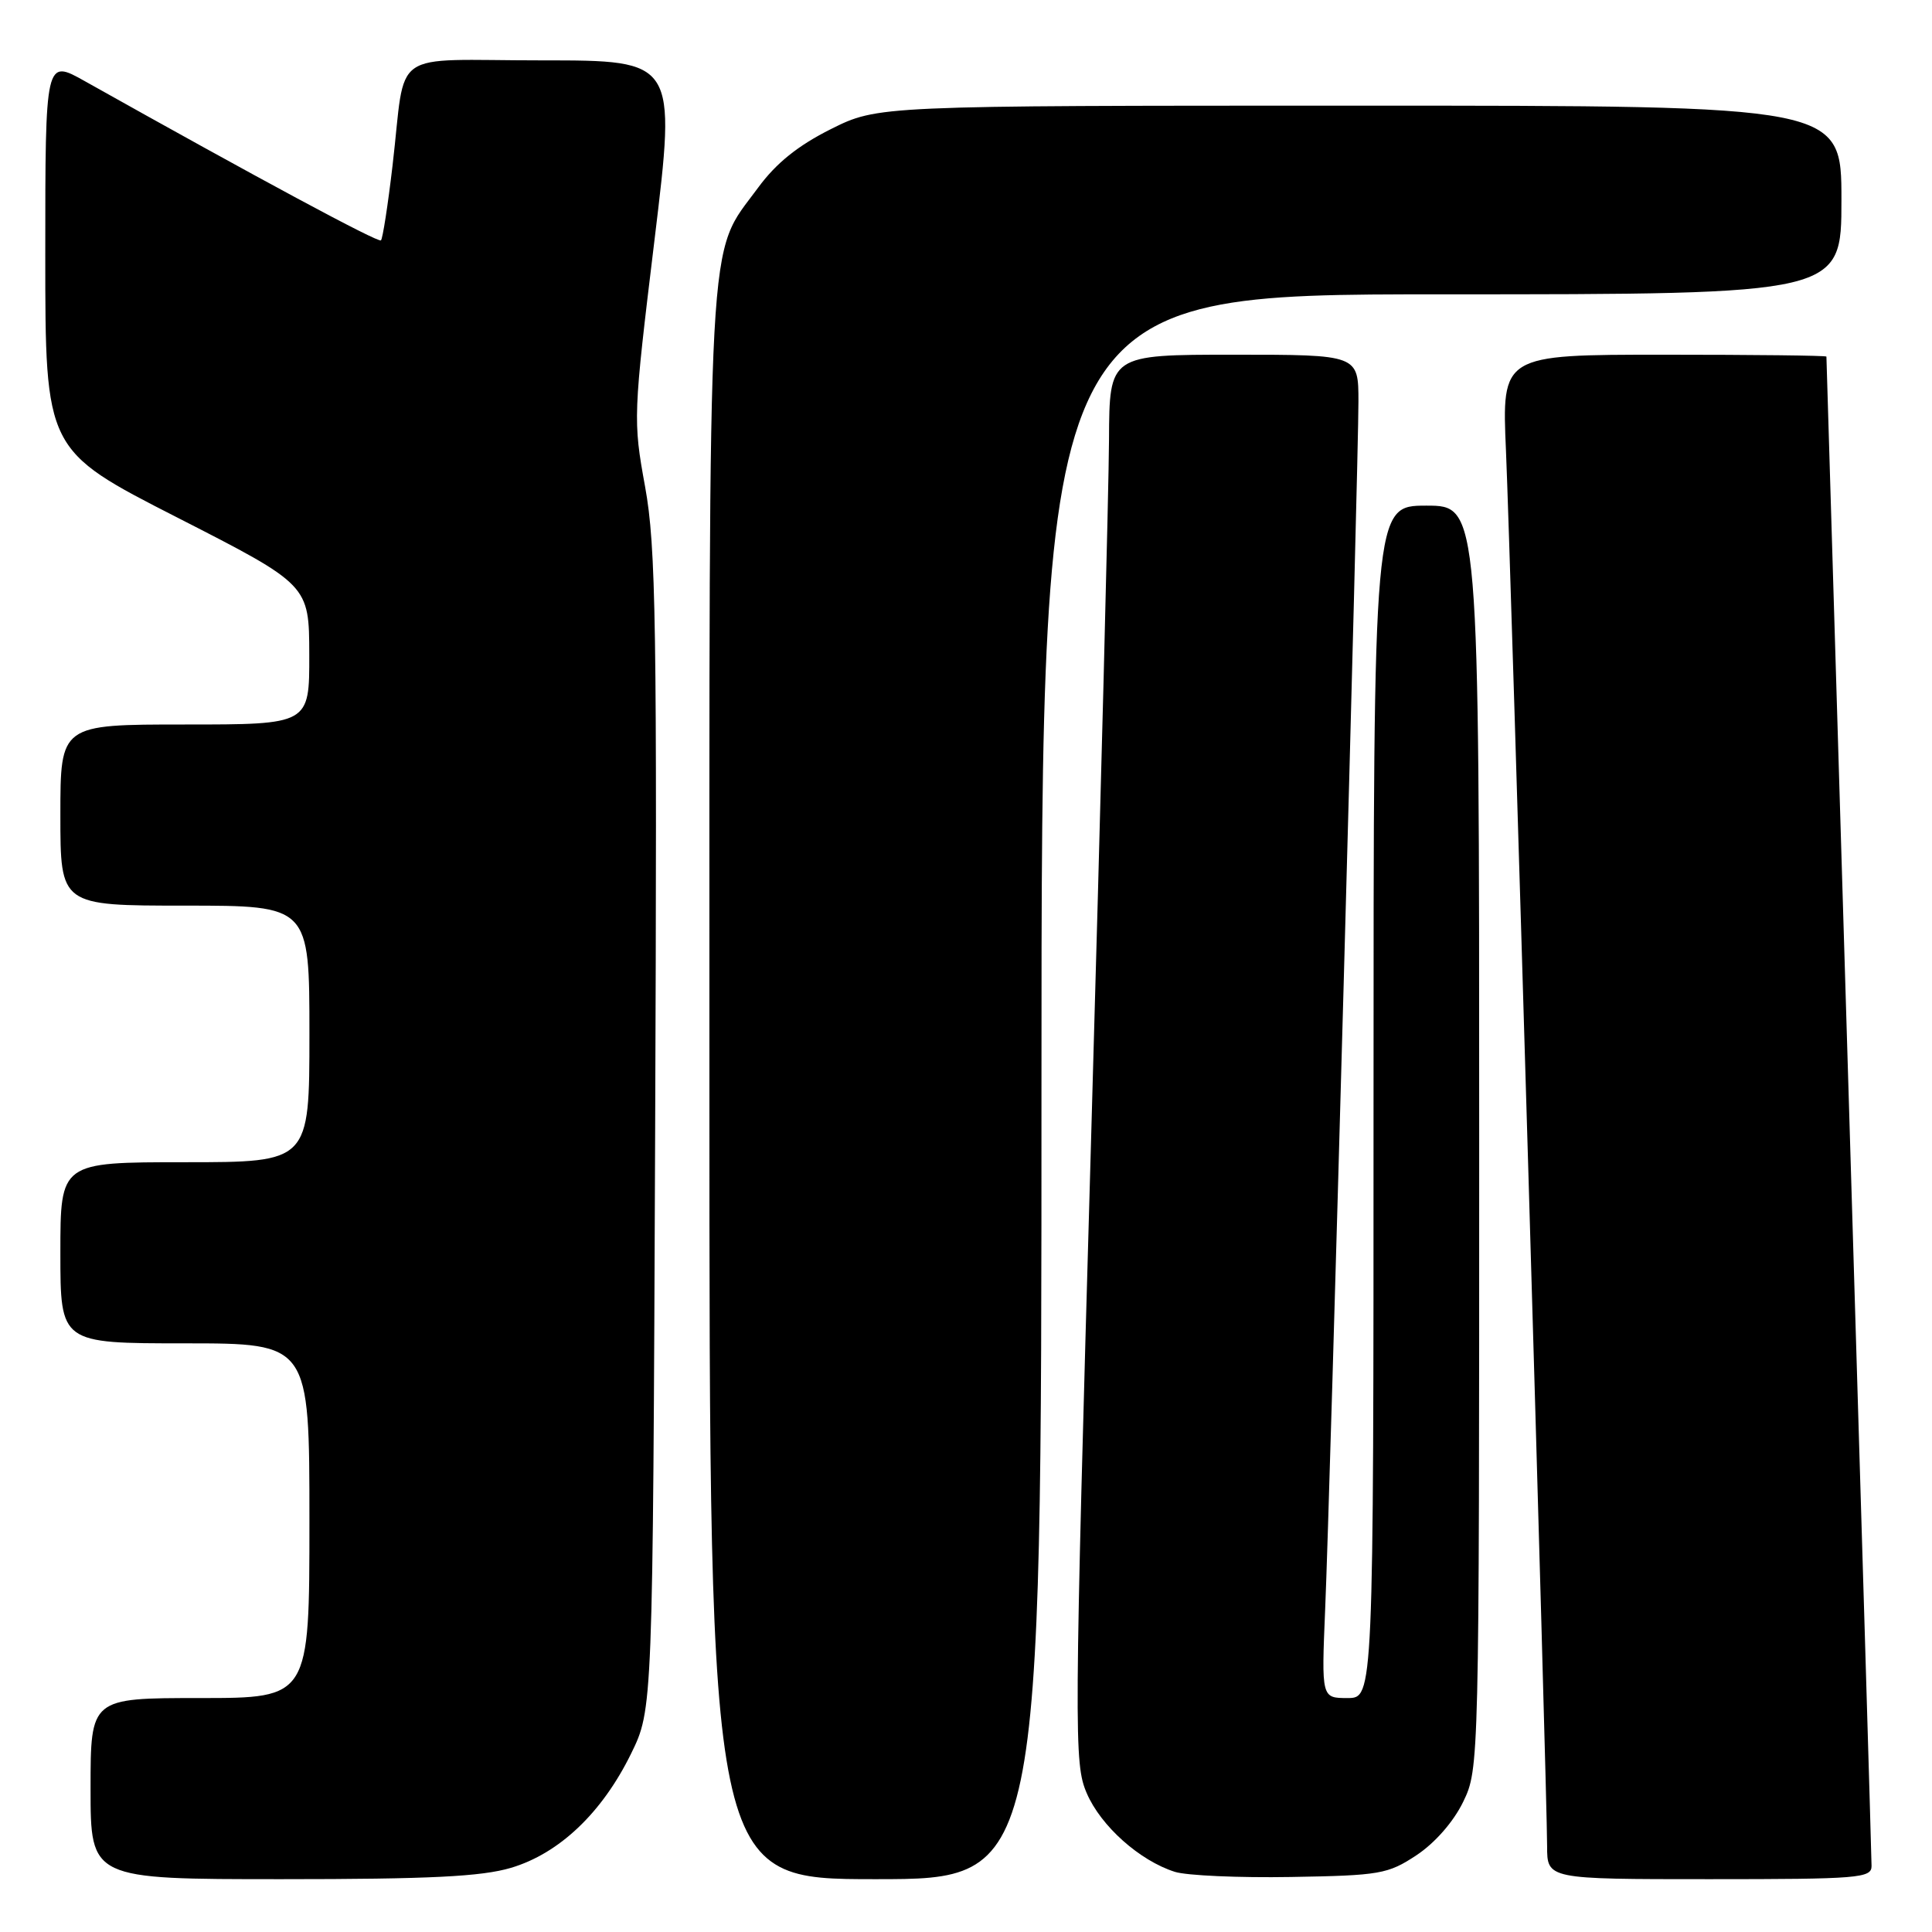 <?xml version="1.0" encoding="UTF-8" standalone="no"?>
<!DOCTYPE svg PUBLIC "-//W3C//DTD SVG 1.1//EN" "http://www.w3.org/Graphics/SVG/1.1/DTD/svg11.dtd" >
<svg xmlns="http://www.w3.org/2000/svg" xmlns:xlink="http://www.w3.org/1999/xlink" version="1.1" viewBox="0 0 256 256">
 <g >
 <path fill="currentColor"
d=" M 67.70 247.50 C 74.10 245.60 79.77 240.21 83.61 232.39 C 86.50 226.50 86.50 226.50 86.81 150.00 C 87.08 82.68 86.92 72.42 85.48 64.50 C 83.87 55.65 83.90 55.10 86.73 31.75 C 89.61 8.00 89.61 8.00 71.83 8.00 C 51.27 8.00 53.87 6.17 52.01 21.97 C 51.40 27.18 50.71 31.62 50.48 31.85 C 50.13 32.20 34.14 23.60 11.25 10.76 C 6.00 7.81 6.00 7.81 6.00 33.73 C 6.00 59.65 6.00 59.65 23.48 68.57 C 40.96 77.50 40.96 77.50 40.98 86.75 C 41.00 96.00 41.00 96.00 24.50 96.00 C 8.00 96.00 8.00 96.00 8.00 108.00 C 8.00 120.00 8.00 120.00 24.50 120.00 C 41.00 120.00 41.00 120.00 41.00 137.00 C 41.00 154.00 41.00 154.00 24.50 154.00 C 8.00 154.00 8.00 154.00 8.00 166.00 C 8.00 178.00 8.00 178.00 24.50 178.00 C 41.00 178.00 41.00 178.00 41.00 201.50 C 41.00 225.00 41.00 225.00 26.50 225.00 C 12.00 225.00 12.00 225.00 12.00 237.00 C 12.00 249.00 12.00 249.00 37.32 249.00 C 56.94 249.00 63.78 248.66 67.70 247.50 Z  M 138.00 144.00 C 138.00 39.00 138.00 39.00 191.00 39.00 C 244.00 39.00 244.00 39.00 244.00 26.50 C 244.00 14.00 244.00 14.00 180.16 14.00 C 116.32 14.00 116.32 14.00 110.09 17.11 C 105.72 19.30 102.84 21.62 100.46 24.86 C 93.62 34.20 94.00 27.26 94.00 143.68 C 94.00 249.00 94.00 249.00 116.00 249.00 C 138.00 249.00 138.00 249.00 138.00 144.00 Z  M 187.70 245.82 C 190.14 244.20 192.60 241.39 193.88 238.75 C 195.99 234.39 196.00 233.92 196.00 150.68 C 196.00 67.00 196.00 67.00 189.00 67.00 C 182.00 67.00 182.00 67.00 182.00 146.00 C 182.00 225.00 182.00 225.00 178.55 225.00 C 175.10 225.00 175.10 225.00 175.59 213.25 C 176.24 198.01 180.00 61.37 180.00 53.23 C 180.00 47.00 180.00 47.00 163.50 47.00 C 147.00 47.00 147.00 47.00 146.95 58.25 C 146.92 64.44 145.85 106.40 144.56 151.50 C 142.32 230.16 142.30 233.67 144.00 237.61 C 145.87 241.96 151.01 246.55 155.68 248.03 C 157.23 248.52 164.16 248.83 171.07 248.71 C 182.86 248.51 183.90 248.33 187.70 245.82 Z  M 247.99 247.25 C 247.99 246.29 246.64 200.95 245.00 146.50 C 243.36 92.05 242.01 47.39 242.01 47.25 C 242.00 47.11 232.32 47.00 220.50 47.00 C 198.99 47.00 198.99 47.00 199.55 59.75 C 200.17 74.03 205.00 237.77 205.00 244.62 C 205.00 249.00 205.00 249.00 226.50 249.00 C 246.31 249.00 248.00 248.86 247.99 247.25 Z "/>
</g>
</svg>